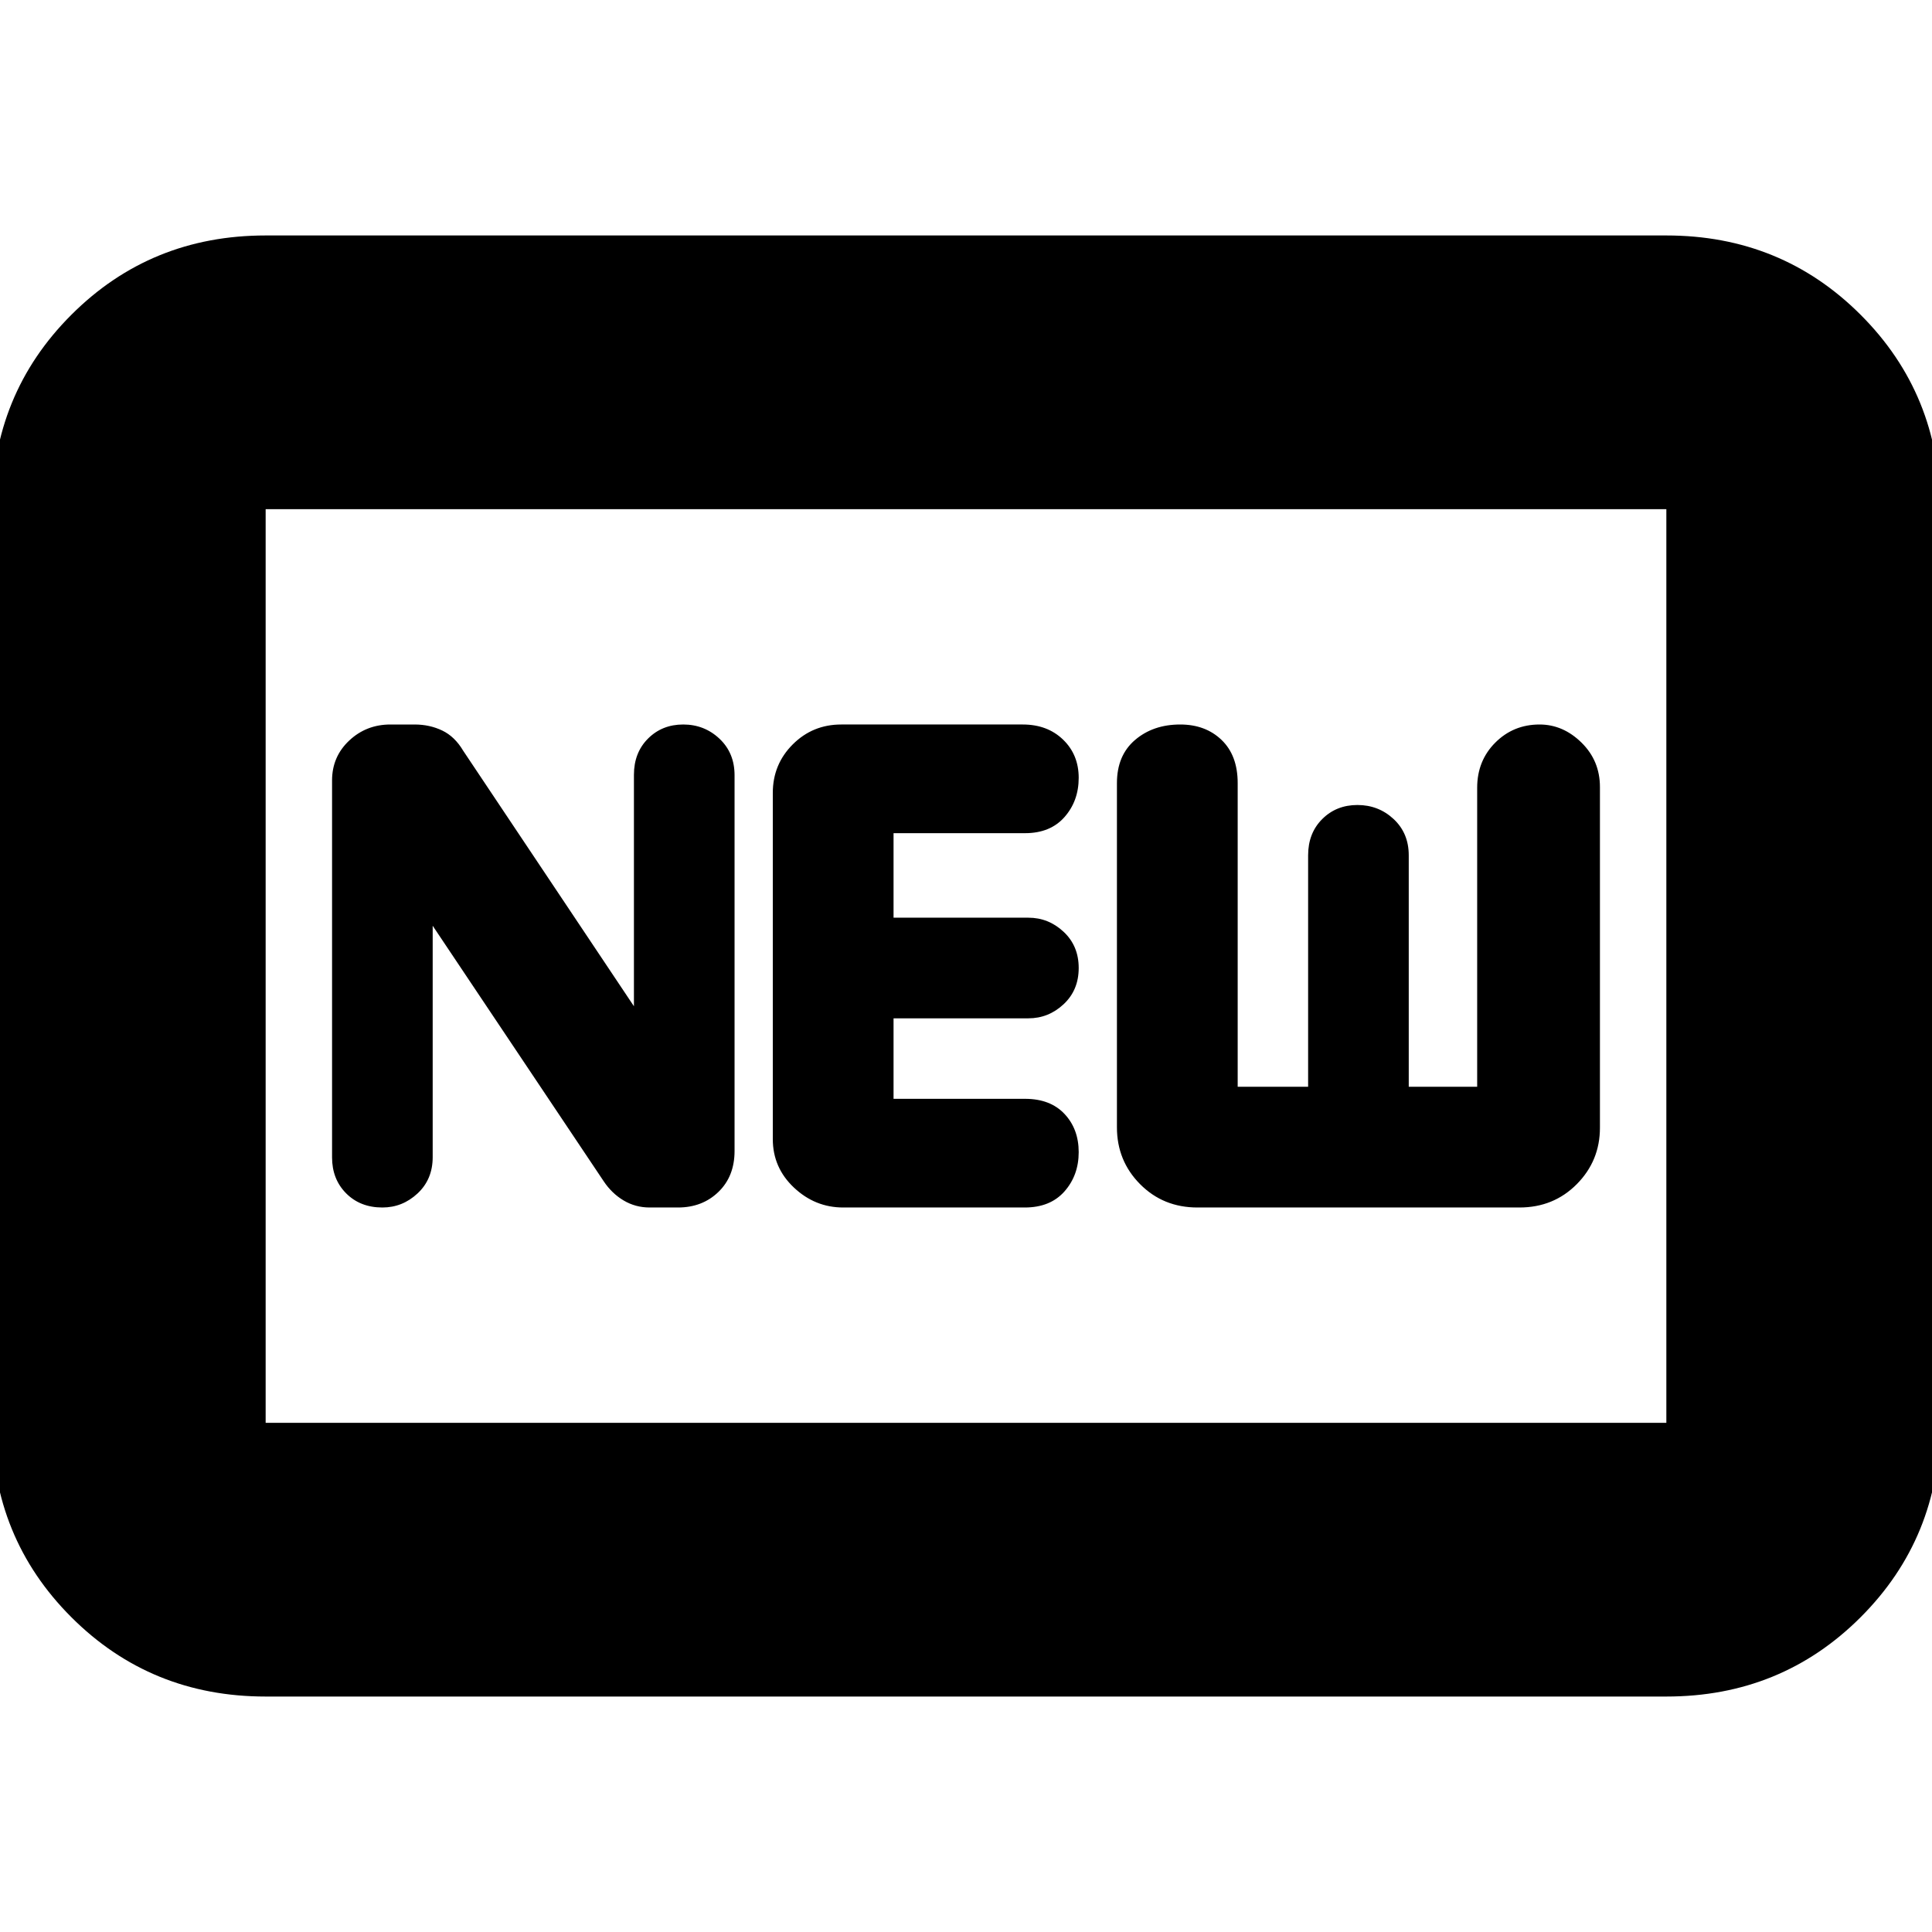 <svg xmlns="http://www.w3.org/2000/svg" height="24" viewBox="0 -960 960 960" width="24"><path d="M132-117q-57.12 0-96.56-39.44Q-4-195.88-4-253v-454q0-57.13 39.44-96.56Q74.88-843 132-843h696q57.13 0 96.56 39.44Q964-764.13 964-707v454q0 57.12-39.44 96.56Q885.13-117 828-117H132Zm0-136h696v-454H132v454Zm83-247 85 127q4 6 9.87 9.5 5.88 3.5 12.93 3.5h14.09q12.11 0 20.11-7.75t8-20.34v-186.69q0-11.1-7.5-18.16-7.5-7.06-18-7.06t-17.5 7q-7 7-7 18v115l-84.84-126.96Q226-594 219.75-597q-6.25-3-13.75-3h-12q-12 0-20.5 8t-8.5 19.79v187.3q0 10.84 7 17.88 7 7.03 18 7.03 10 0 17.5-7t7.5-18v-115Zm204 140h90.21q12.67 0 19.73-8 7.06-8 7.06-19.5t-7.06-19q-7.06-7.5-19.58-7.5H444v-40h67q10 0 17.5-7t7.5-18q0-11-7.5-18t-17.5-7h-67v-42h65.36q12.52 0 19.58-8 7.06-8 7.06-19.5t-7.78-19q-7.78-7.5-20.01-7.5H418q-14.2 0-24.1 9.9-9.9 9.9-9.9 24.1v172q0 14.2 10.5 24.1Q405-360 419-360Zm176 0h160q17 0 28.5-11.6t11.5-28.05V-568.9q0-13.1-9.16-22.1-9.16-9-20.84-9-13 0-22 9t-9 22.43V-420h-34v-115q0-11-7.5-18t-18-7q-10.5 0-17.5 7t-7 18v115h-35v-150.87q0-13.77-8-21.45-7.99-7.68-20.56-7.68-13.44 0-22.44 7.68-9 7.68-9 21.42v171.08q0 16.62 11.5 28.22Q578-360 595-360ZM132-253v-454 454Z"/></svg>